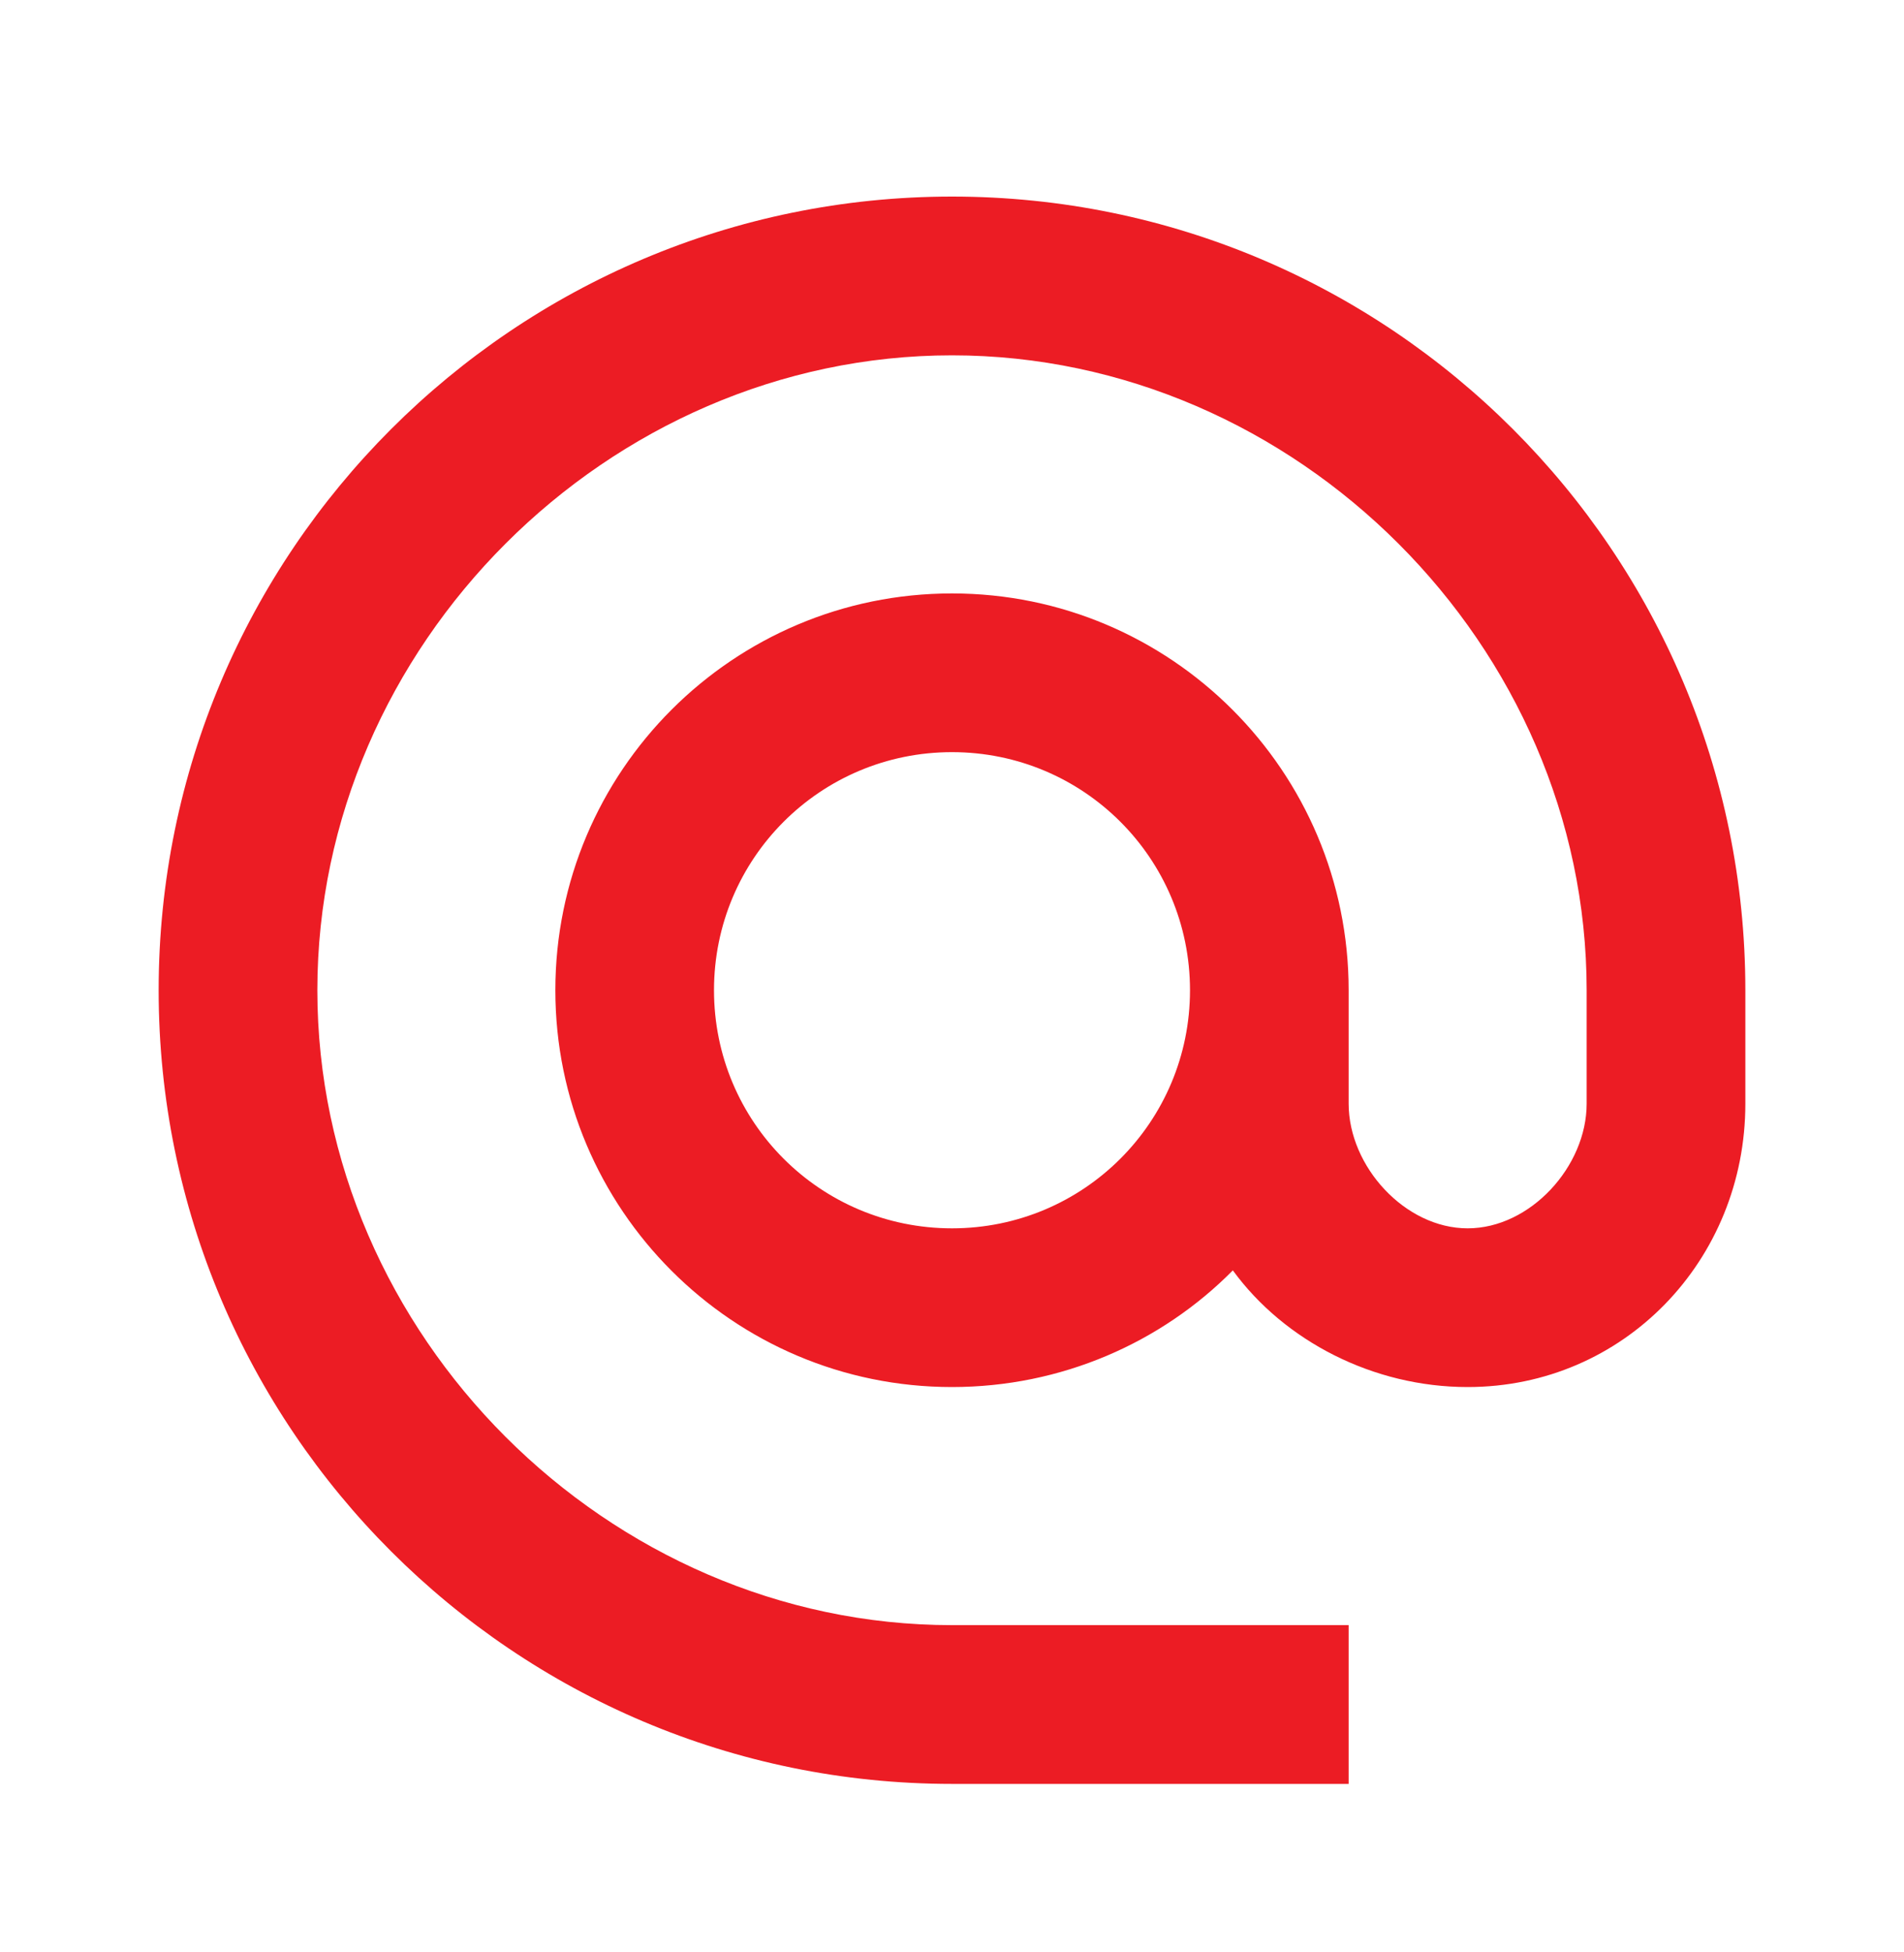 <svg width="40" height="41" viewBox="0 0 40 41" fill="none" xmlns="http://www.w3.org/2000/svg">
<path d="M20 4.128C10.8 4.128 3.333 11.595 3.333 20.795C3.333 29.995 10.8 37.462 20 37.462H28.333V34.128H20C12.767 34.128 6.667 28.028 6.667 20.795C6.667 13.562 12.767 7.462 20 7.462C27.233 7.462 33.333 13.562 33.333 20.795V23.178C33.333 24.495 32.15 25.795 30.833 25.795C29.517 25.795 28.333 24.495 28.333 23.178V20.795C28.333 16.195 24.6 12.462 20 12.462C15.4 12.462 11.667 16.195 11.667 20.795C11.667 25.395 15.4 29.128 20 29.128C22.3 29.128 24.4 28.195 25.9 26.678C26.983 28.162 28.85 29.128 30.833 29.128C34.117 29.128 36.667 26.462 36.667 23.178V20.795C36.667 11.595 29.2 4.128 20 4.128ZM20 25.795C17.233 25.795 15 23.562 15 20.795C15 18.028 17.233 15.795 20 15.795C22.767 15.795 25 18.028 25 20.795C25 23.562 22.767 25.795 20 25.795Z" fill="#EC1C24"/>
</svg>
